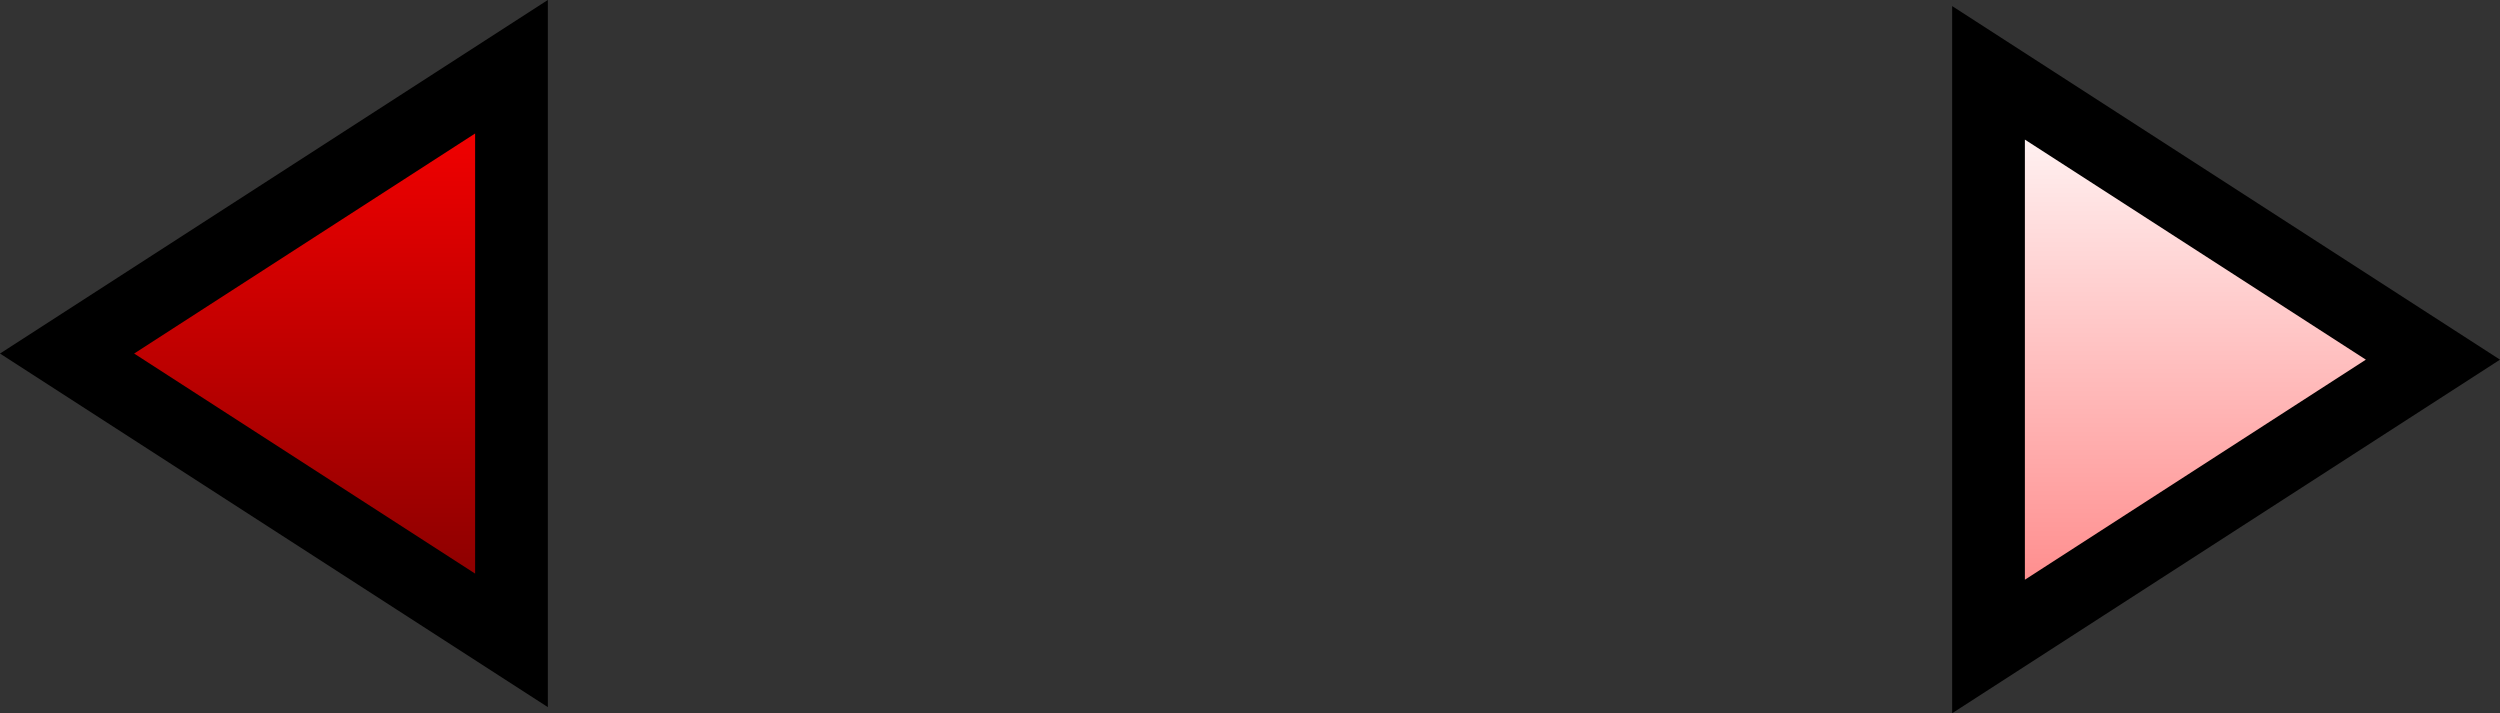 <svg version="1.1" xmlns="http://www.w3.org/2000/svg" xmlns:xlink="http://www.w3.org/1999/xlink" width="51.556" height="14.708" viewBox="0,0,51.556,14.708"><rect x="0" y="0" width="51.556" height="14.708" fill="#333333" stroke="none"/><defs><linearGradient x1="218.709" y1="173.565" x2="218.709" y2="185.394" gradientUnits="userSpaceOnUse" id="color-1"><stop offset="0" stop-color="#ff0000"/><stop offset="1" stop-color="#7f0000"/></linearGradient><linearGradient x1="258.334" y1="173.69" x2="258.334" y2="185.519" gradientUnits="userSpaceOnUse" id="color-2"><stop offset="0" stop-color="#ffffff"/><stop offset="1" stop-color="#ff8080"/></linearGradient></defs><g transform="translate(-212.744,-172.188)"><g data-paper-data="{&quot;isPaintingLayer&quot;:true}" fill-rule="nonzero" stroke="#000000" stroke-width="1.5" stroke-linecap="butt" stroke-linejoin="miter" stroke-miterlimit="10" stroke-dasharray="" stroke-dashoffset="0" style="mix-blend-mode: normal"><path d="M223.292,185.394l-9.165,-5.915l9.165,-5.915z" data-paper-data="{&quot;index&quot;:null}" fill="url(#color-1)"/><path d="M253.752,173.69l9.165,5.915l-9.165,5.915z" data-paper-data="{&quot;index&quot;:null}" fill="url(#color-2)"/></g></g></svg>